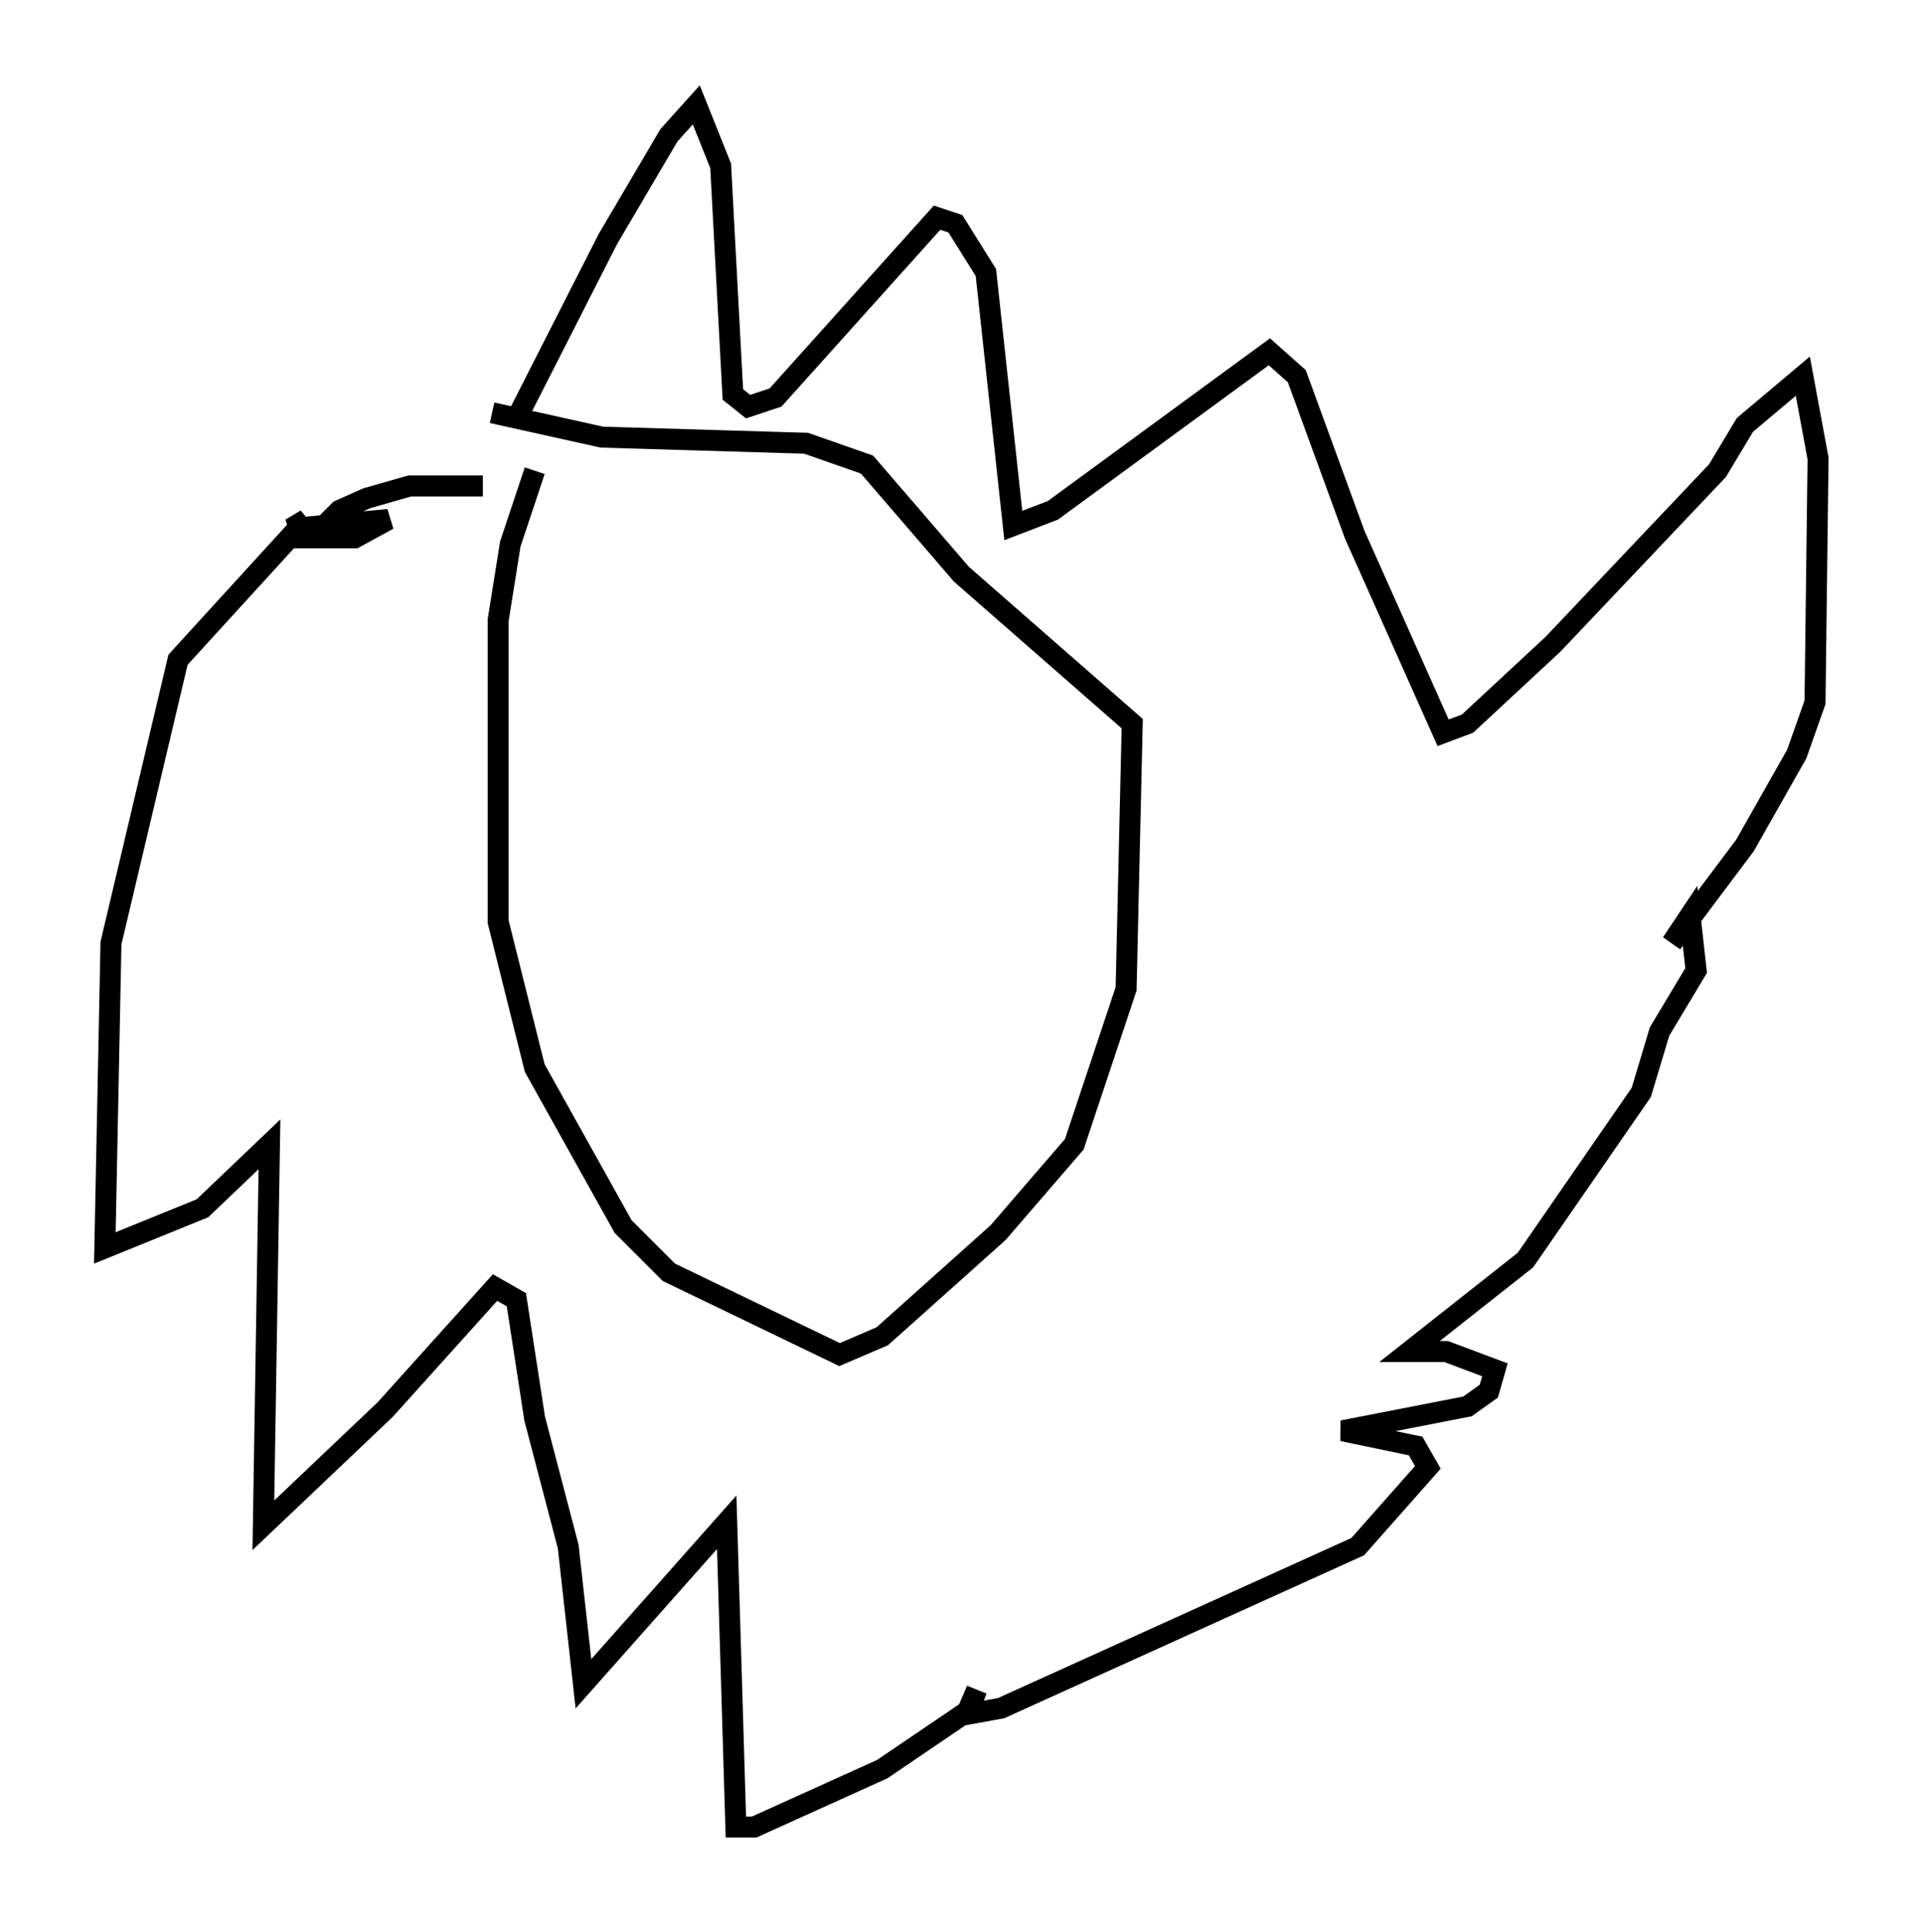 <?xml version="1.0" encoding="utf-8" ?>
<svg baseProfile="full" height="92.067" version="1.1" width="91.631" xmlns="http://www.w3.org/2000/svg" xmlns:ev="http://www.w3.org/2001/xml-events" xmlns:xlink="http://www.w3.org/1999/xlink"><defs /><rect fill="white" height="92.067" width="91.631" x="0" y="0" /><path d="M27.223, 20.397 m-1.743, 2.034 l-1.162, 3.486 -0.581, 3.631 l0.0, 14.38 1.743, 6.972 l4.212, 7.553 2.179, 2.179 l8.134, 3.922 2.034, -0.872 l5.52, -4.939 3.631, -4.212 l2.469, -7.408 0.291, -12.637 l-8.134, -7.117 -4.503, -5.229 l-2.905, -1.017 -9.732, -0.291 l-5.229, -1.162 m1.307, 0.0 l4.212, -8.279 2.905, -4.939 l1.307, -1.453 1.162, 2.905 l0.581, 10.894 0.726, 0.581 l1.307, -0.436 7.698, -8.57 l0.872, 0.291 1.453, 2.324 l1.307, 12.056 1.888, -0.726 l10.313, -7.553 1.307, 1.162 l2.76, 7.553 4.212, 9.441 l1.162, -0.436 4.067, -3.777 l7.844, -8.279 1.307, -2.179 l2.76, -2.324 0.726, 3.922 l-0.145, 11.62 -0.872, 2.469 l-2.469, 4.358 -3.486, 4.648 l0.872, -1.307 0.291, 2.615 l-1.743, 2.905 -0.872, 2.905 l-5.52, 7.989 -5.52, 4.358 l1.743, 0.0 2.324, 0.872 l-0.291, 1.017 -1.017, 0.726 l-5.955, 1.162 3.486, 0.726 l0.581, 1.017 -3.341, 3.777 l-16.994, 7.698 -1.598, 0.291 l0.436, -1.162 -0.436, 1.017 l-4.067, 2.76 -6.101, 2.76 l-0.872, 0.0 -0.436, -14.525 l-6.827, 7.698 -0.726, -6.536 l-1.598, -6.101 -0.872, -5.665 l-1.017, -0.581 -5.229, 5.81 l-5.81, 5.52 0.291, -18.156 l-3.196, 3.05 -4.648, 1.888 l0.291, -14.525 3.196, -13.508 l6.101, -6.682 -0.726, 0.436 l4.648, -0.436 -1.598, 0.872 l-2.034, 0.0 1.307, -1.307 l1.307, -0.581 2.034, -0.581 l3.486, 0.0 " fill="none" stroke="black" stroke-width="1" /></svg>